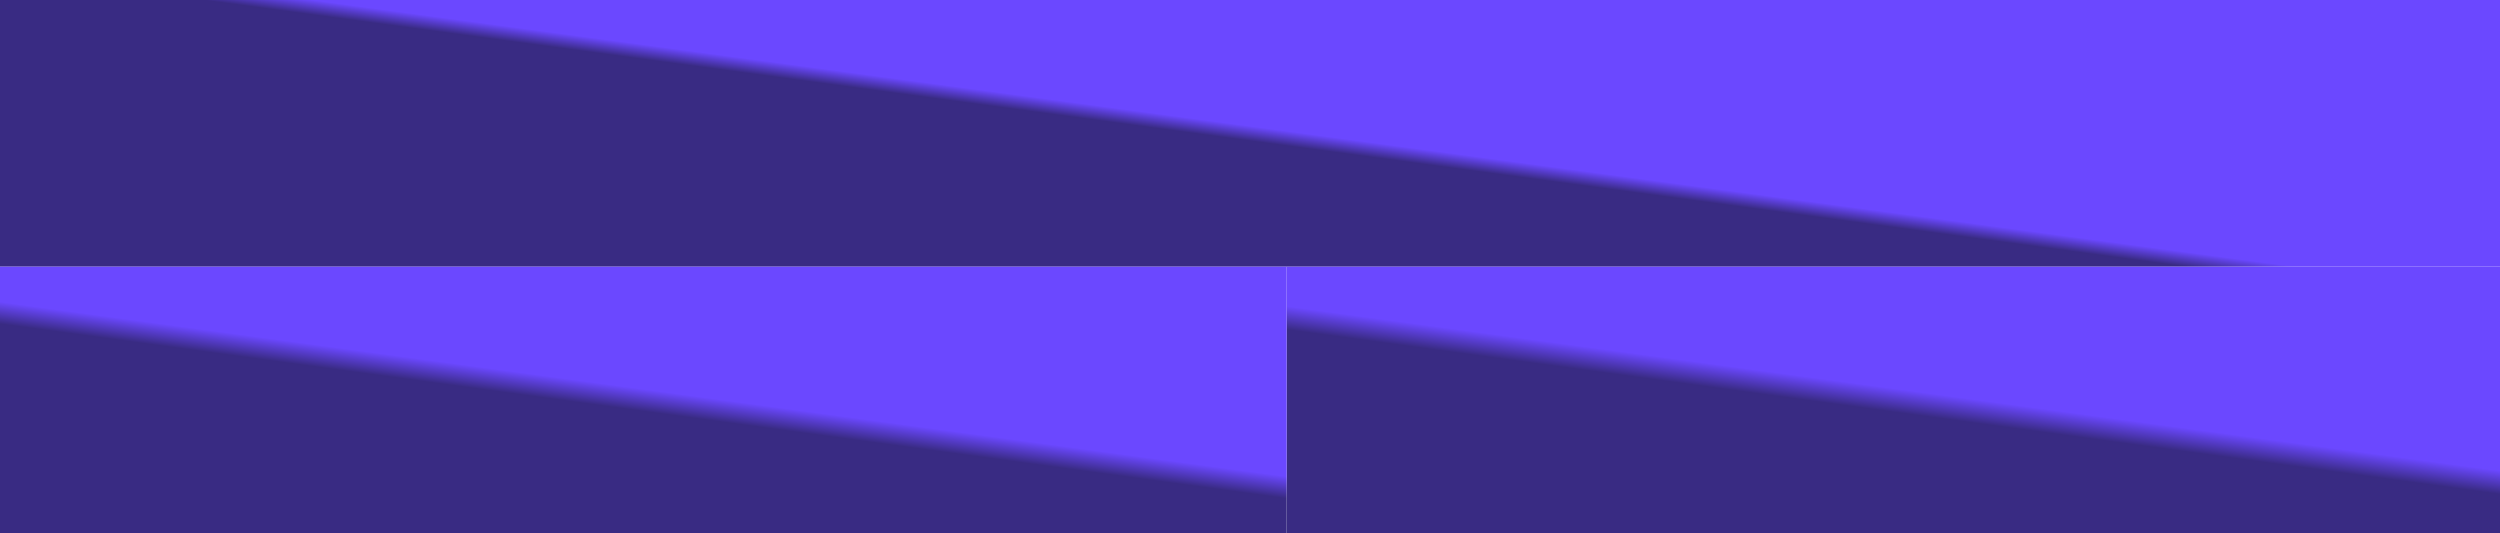 <?xml version="1.0" encoding="UTF-8"?>
<svg width="375px" height="80px" viewBox="0 0 375 80" version="1.1" xmlns="http://www.w3.org/2000/svg" xmlns:xlink="http://www.w3.org/1999/xlink">
    <title>color_line_mobile</title>
    <defs>
        <linearGradient x1="51.325%" y1="48.959%" x2="48.637%" y2="51.071%" id="linearGradient-1">
            <stop stop-color="#6B48FF" offset="0%"></stop>
            <stop stop-color="#392B83" offset="100%"></stop>
        </linearGradient>
        <linearGradient x1="51.945%" y1="46.854%" x2="48%" y2="53.238%" id="linearGradient-2">
            <stop stop-color="#6B48FF" offset="0%"></stop>
            <stop stop-color="#392B83" offset="100%"></stop>
        </linearGradient>
        <linearGradient x1="51.876%" y1="47.137%" x2="48.073%" y2="52.945%" id="linearGradient-3">
            <stop stop-color="#6B48FF" offset="0%"></stop>
            <stop stop-color="#392B83" offset="100%"></stop>
        </linearGradient>
    </defs>
    <g id="Page-1" stroke="none" stroke-width="1" fill="none" fill-rule="evenodd">
        <g id="color_line_mobile" fill-rule="nonzero">
            <rect id="Rectangle" fill="url(#linearGradient-1)" x="0" y="0" width="375" height="40"></rect>
            <rect id="Rectangle" fill="url(#linearGradient-2)" x="193" y="40" width="182" height="40"></rect>
            <rect id="Rectangle" fill="url(#linearGradient-3)" x="0" y="40" width="193" height="40"></rect>
        </g>
    </g>
</svg>
